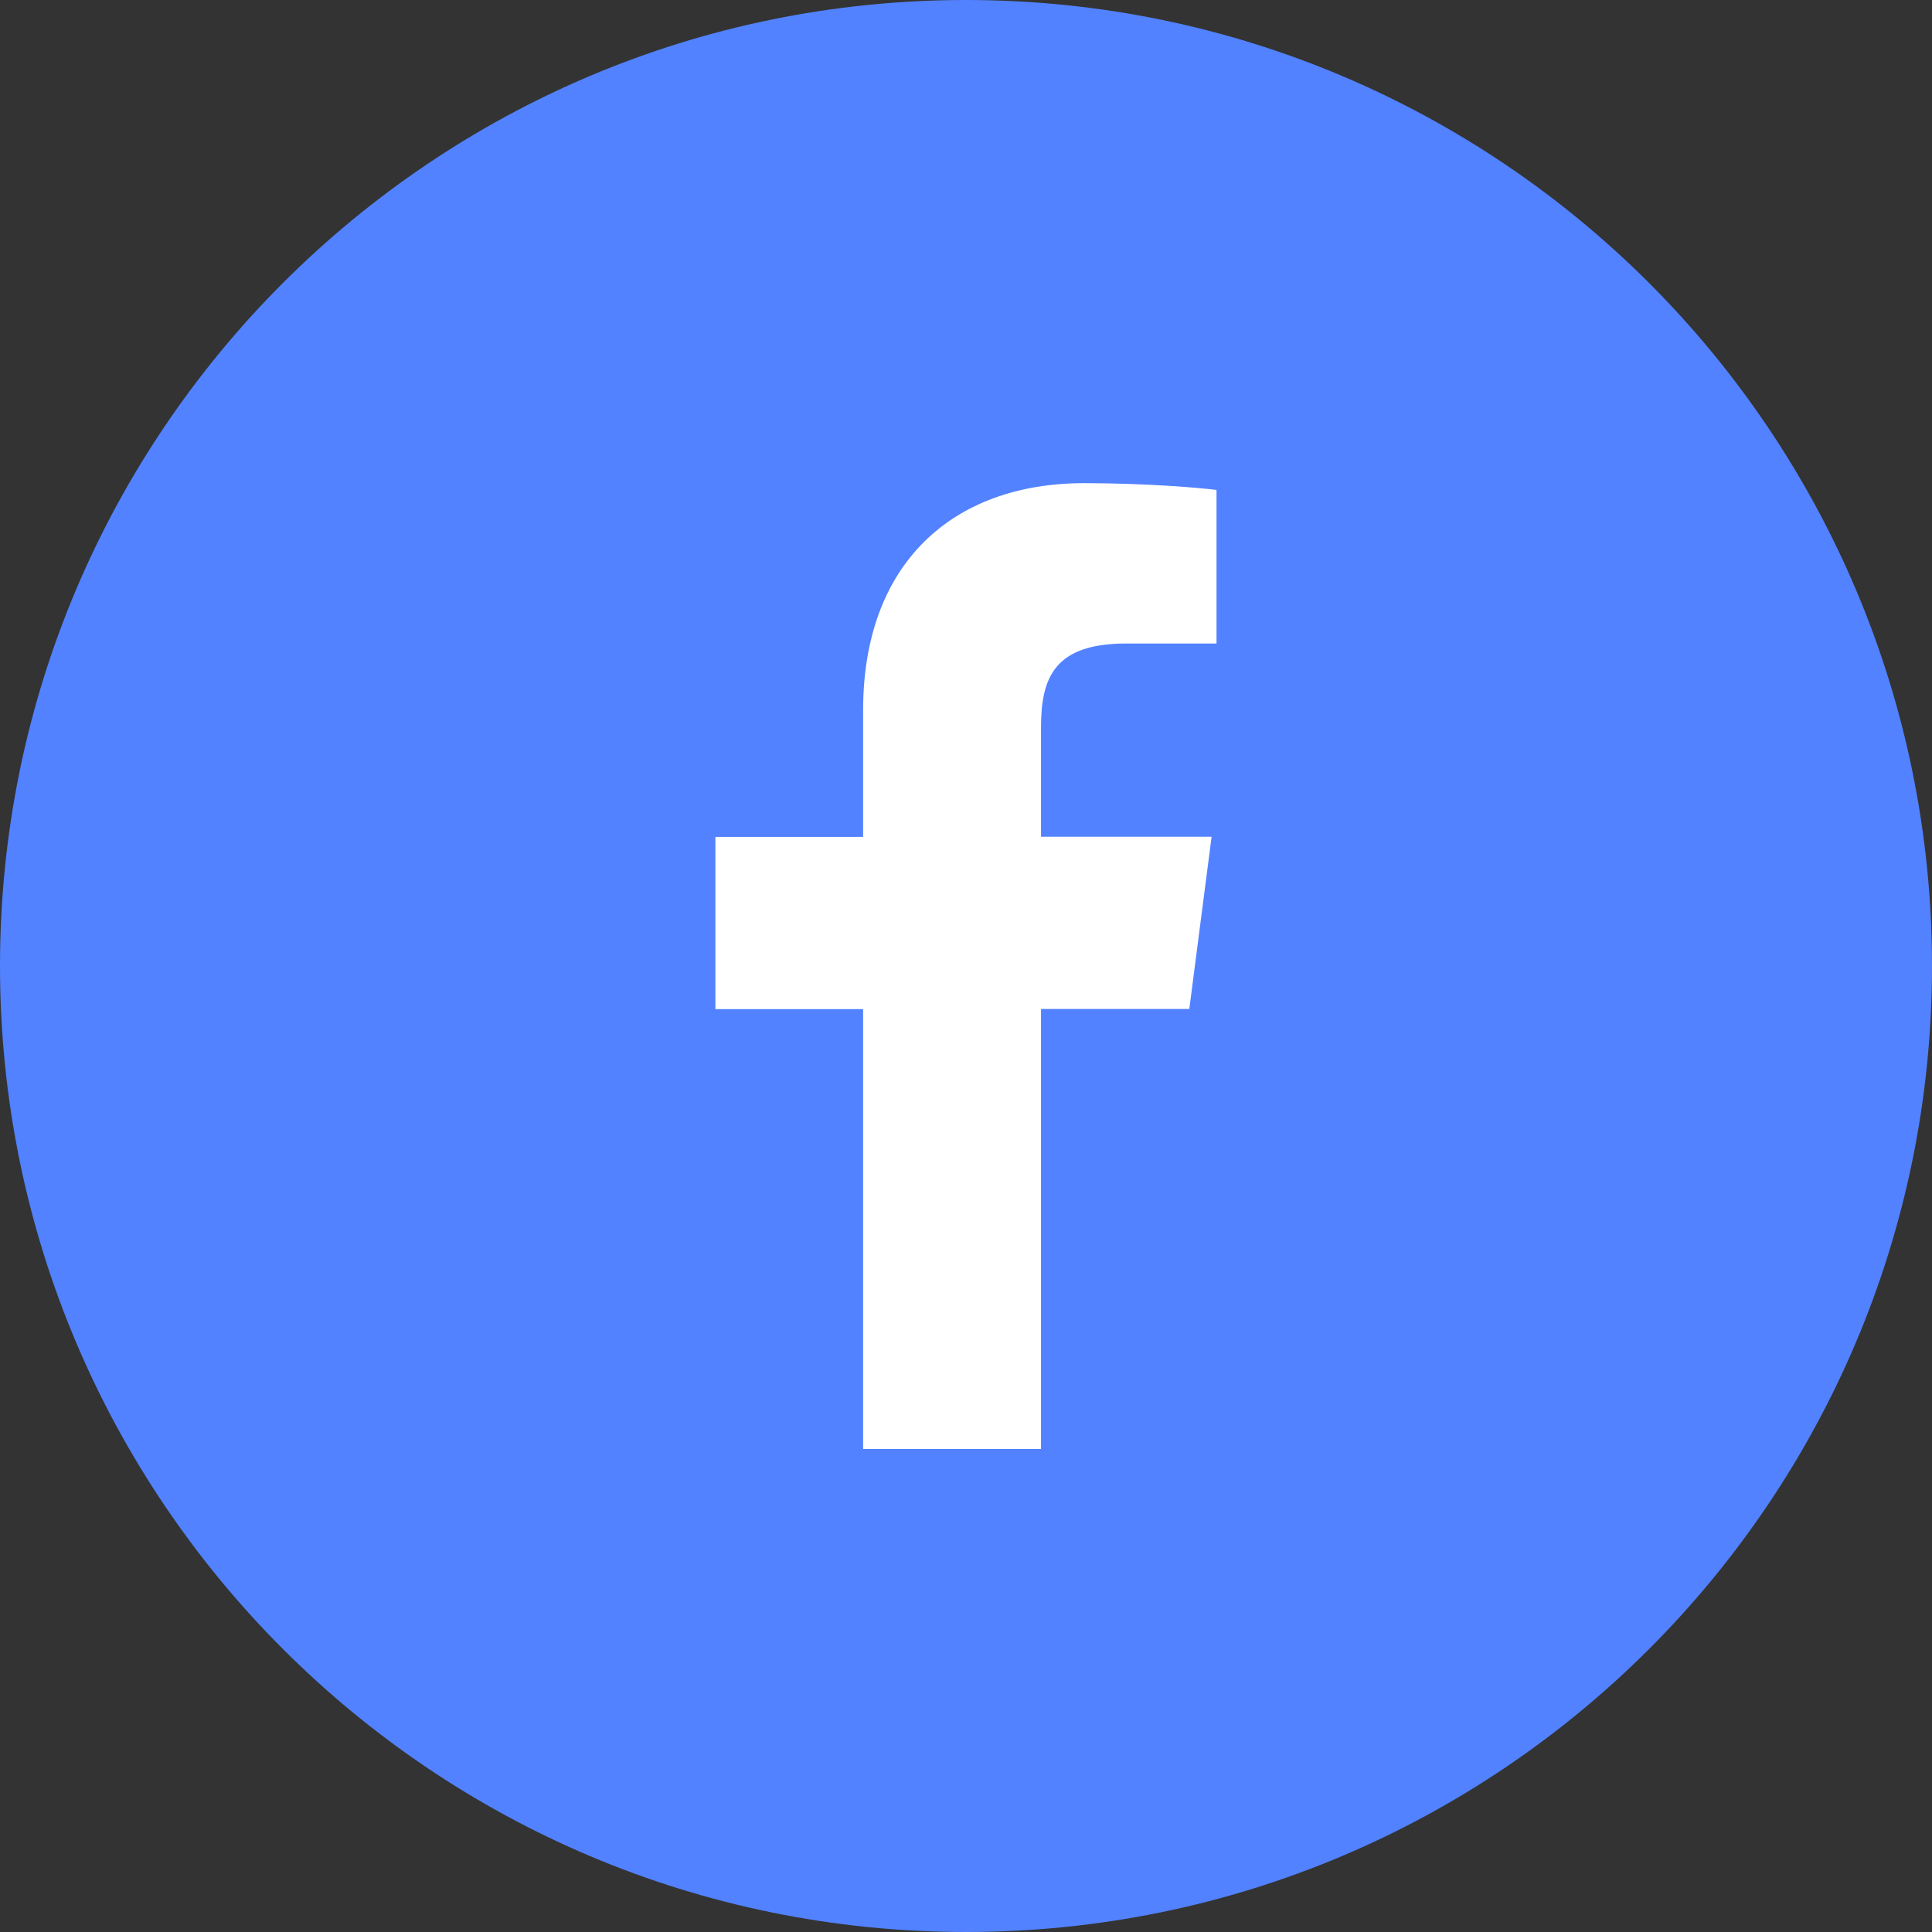 <svg width="24" height="24" viewBox="0 0 24 24" fill="none" xmlns="http://www.w3.org/2000/svg">
<rect x="0" y="0" width="24" height="24" fill="#333333" stroke="none"/>
<path d="M12 24C18.627 24 24 18.627 24 12C24 5.373 18.627 0 12 0C5.373 0 0 5.373 0 12C0 18.627 5.373 24 12 24Z" fill="#5282FF"/>
<path d="M12.932 18V12.534H14.774L15.051 10.394H12.932V9.032C12.932 8.414 13.103 7.994 13.989 7.994H15.112V6.086C14.917 6.061 14.247 6.002 13.466 6.002C11.838 6.002 10.722 6.996 10.722 8.821V10.396H8.887V12.536H10.722V18H12.932Z" fill="white"/>
</svg>
